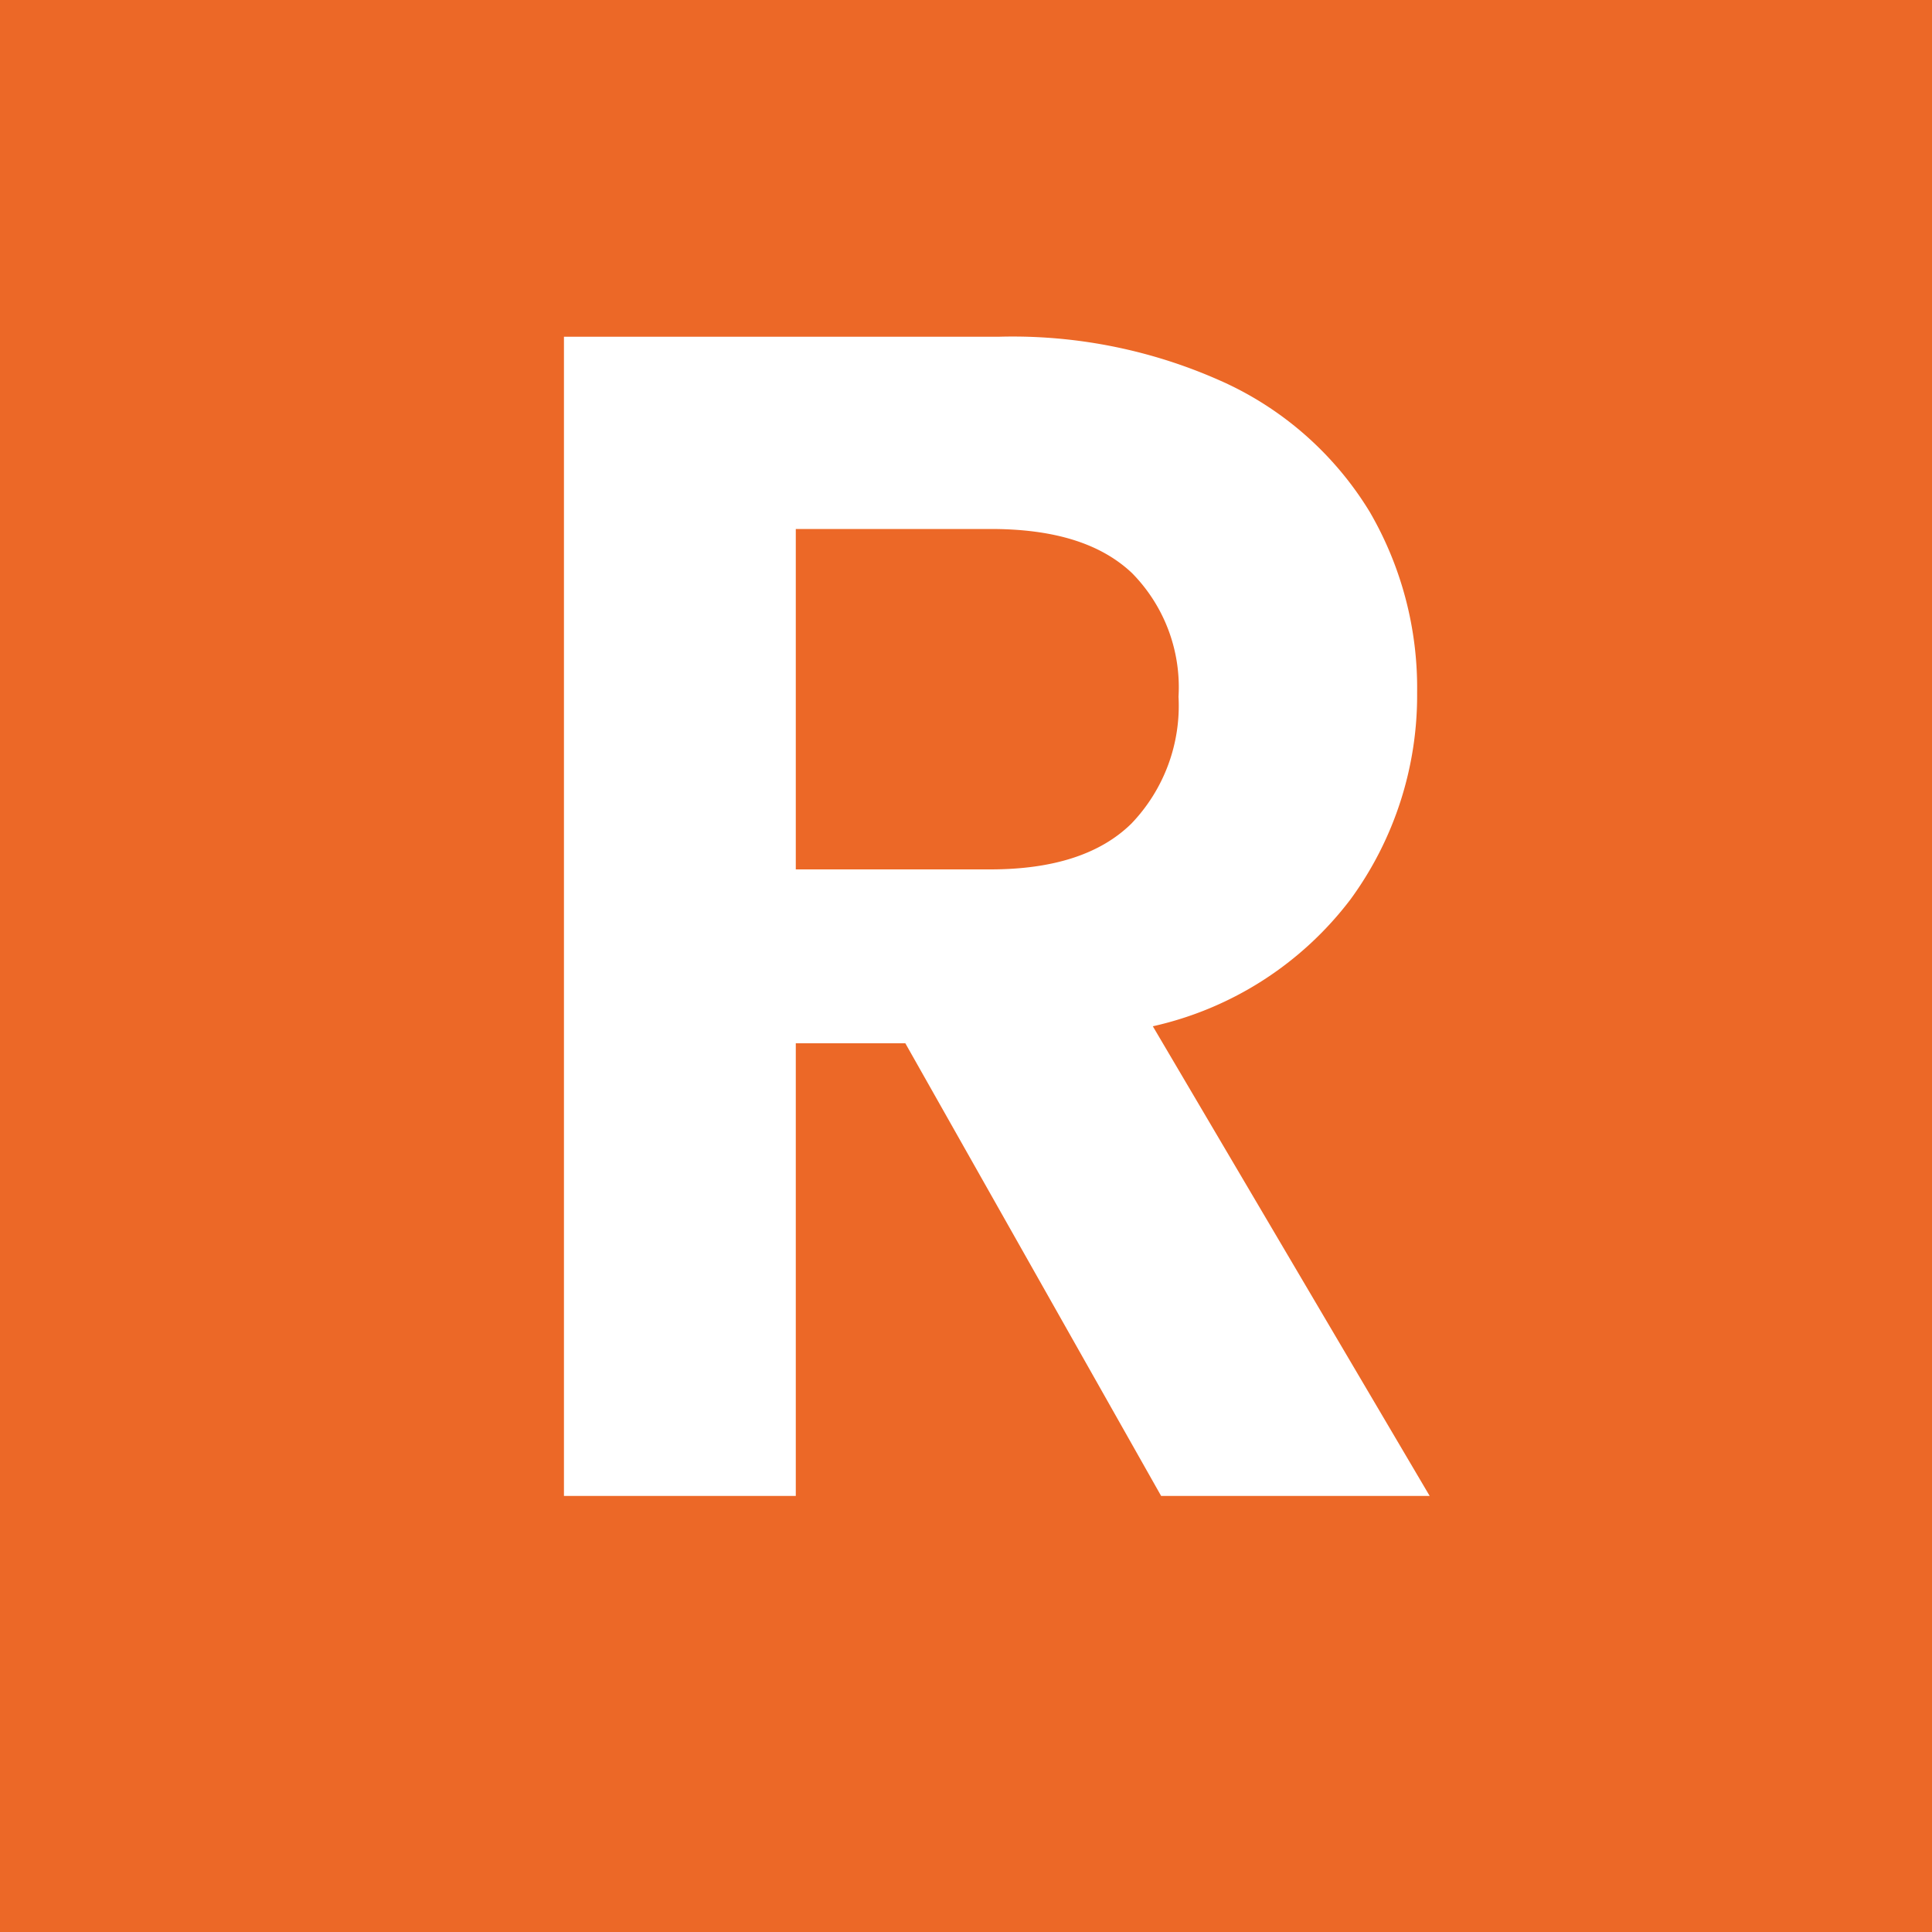 <svg id="Capa_1" data-name="Capa 1" xmlns="http://www.w3.org/2000/svg" viewBox="0 0 100 100"><defs><style>.cls-1{fill:#ec6827;}.cls-2{fill:#fff;}</style></defs><rect class="cls-1" width="101.57" height="100"/><path class="cls-2" d="M60.1,77.43,46.86,54H41.19V77.43h-12v-60H51.68a26.39,26.39,0,0,1,11.87,2.45,17.23,17.23,0,0,1,7.35,6.62,18.13,18.13,0,0,1,2.45,9.33,17.89,17.89,0,0,1-3.44,10.71,17.67,17.67,0,0,1-10.24,6.58L74,77.43ZM41.19,45H51.25c3.27,0,5.7-.79,7.31-2.37A8.81,8.81,0,0,0,61,36.06a8.41,8.41,0,0,0-2.41-6.4c-1.61-1.52-4-2.28-7.31-2.28H41.19Z"/></svg>